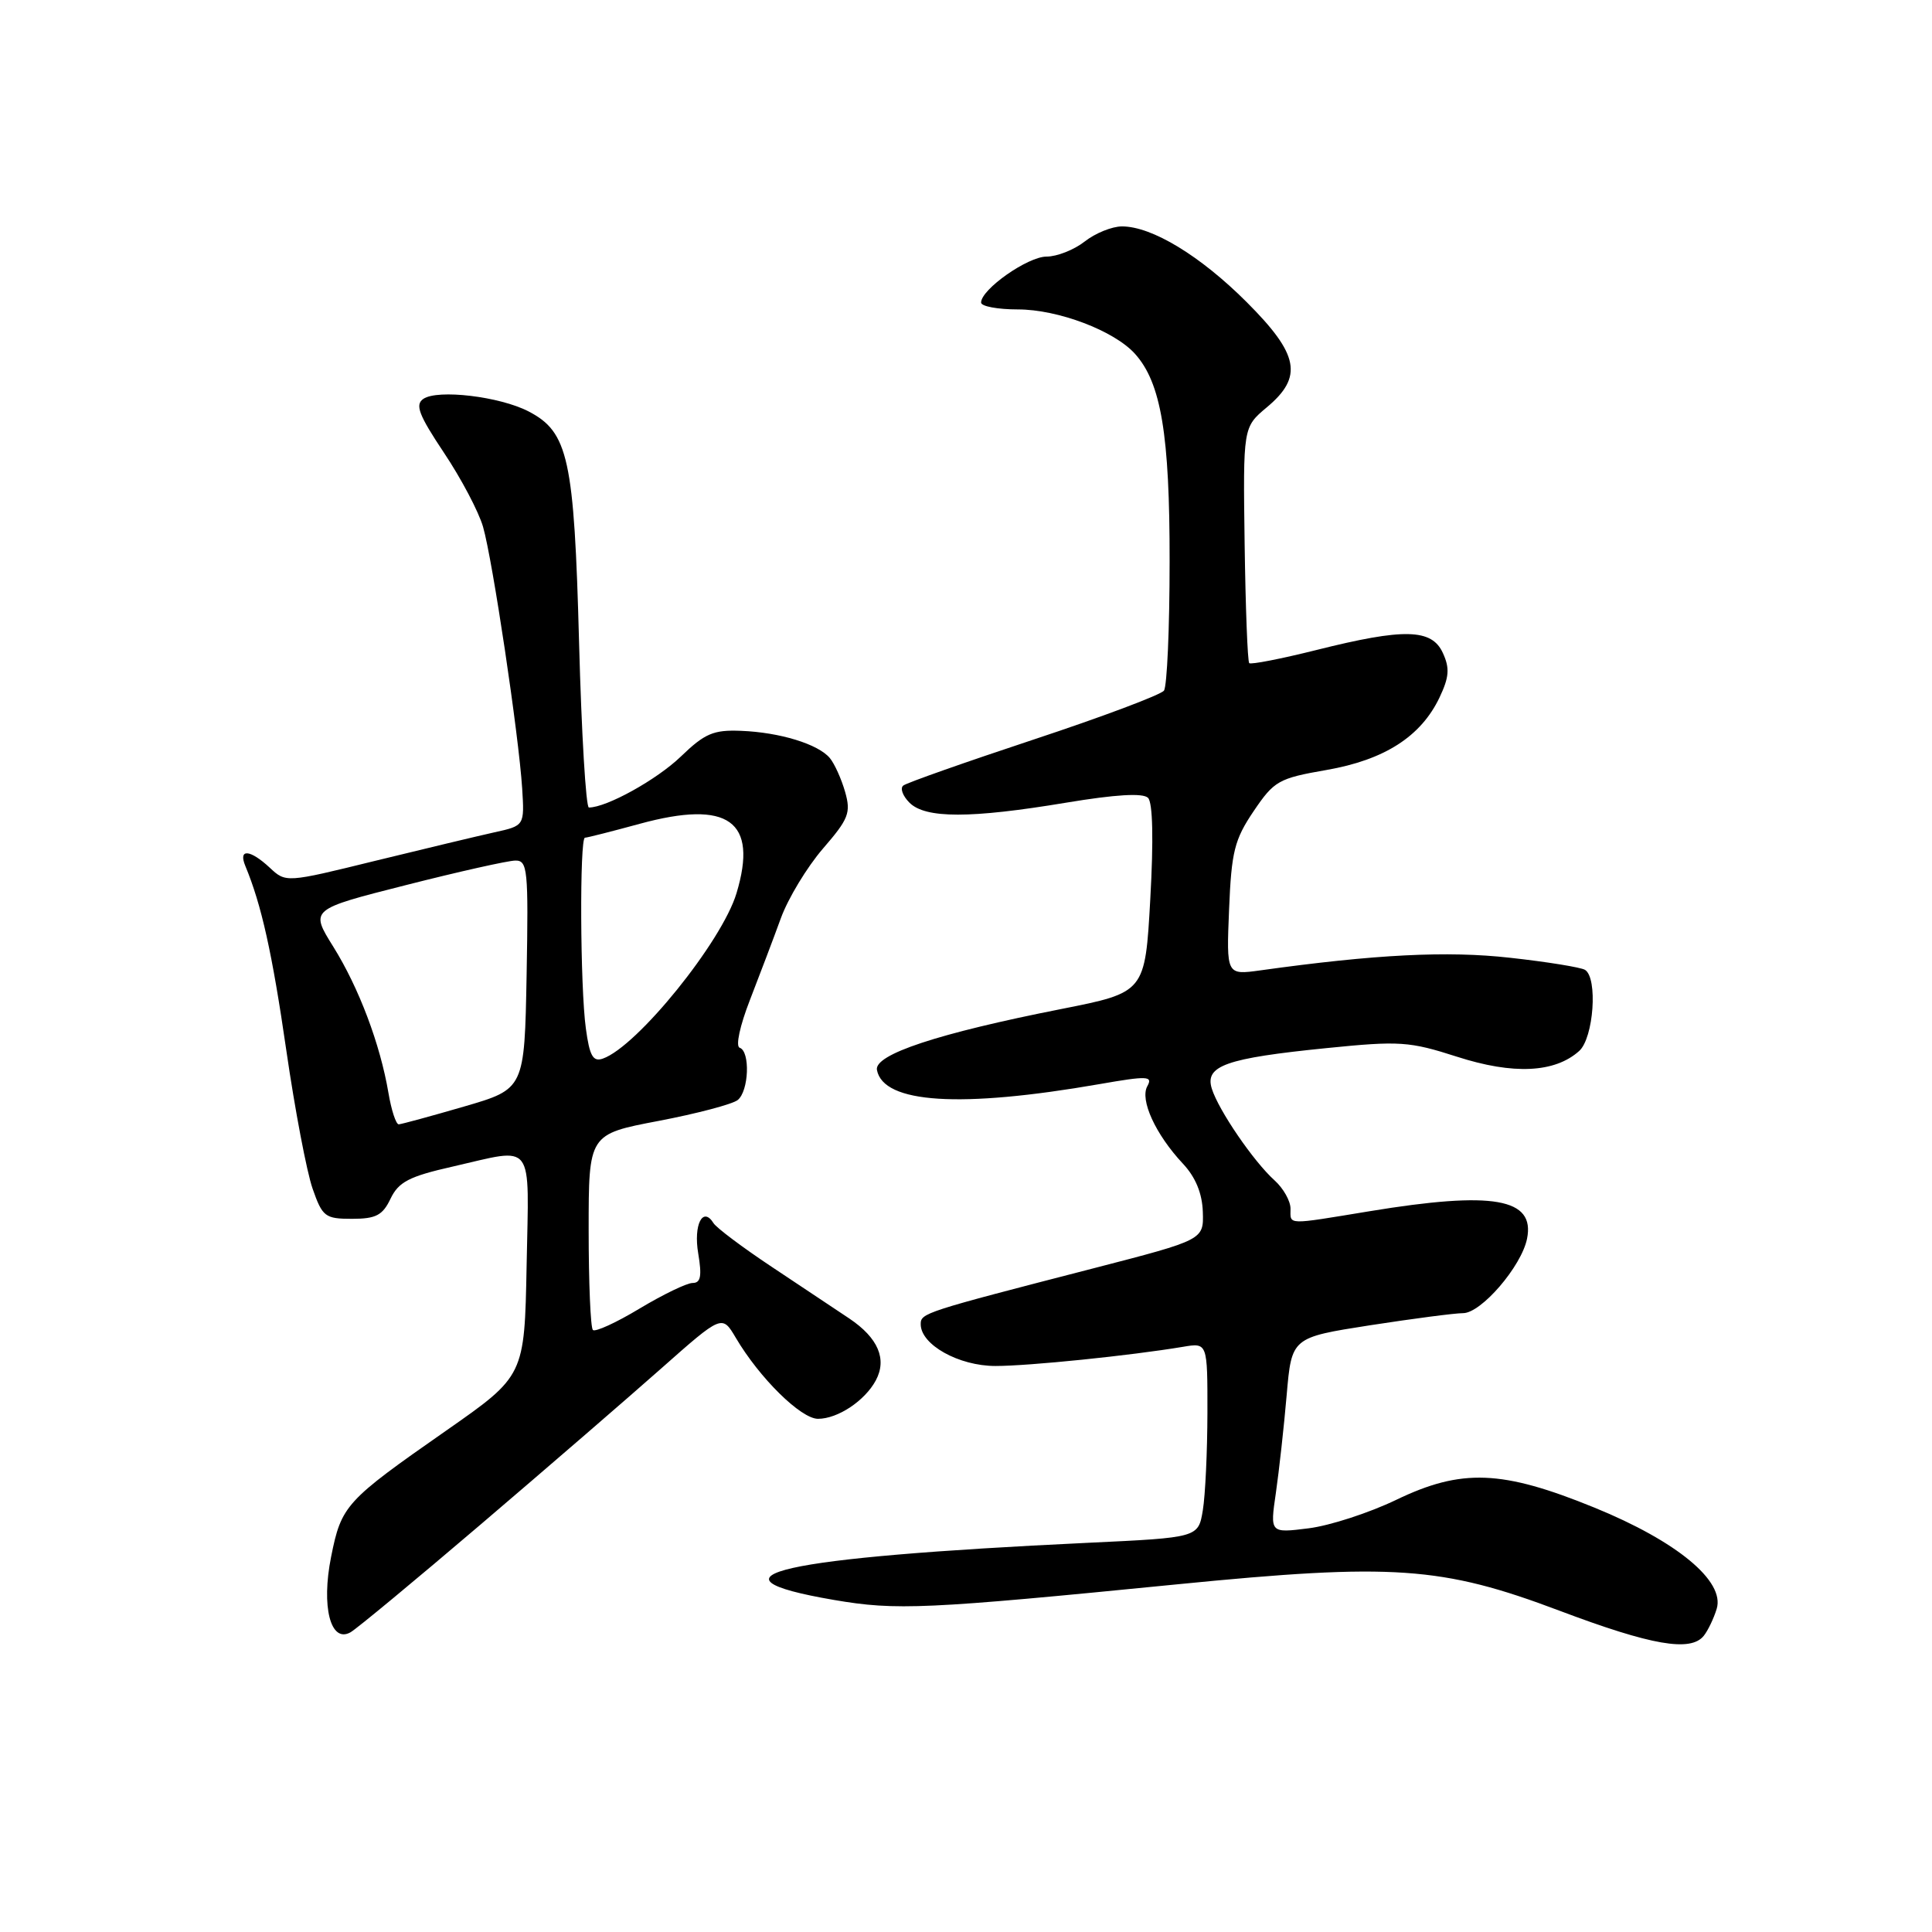 <?xml version="1.0" encoding="UTF-8" standalone="no"?>
<!DOCTYPE svg PUBLIC "-//W3C//DTD SVG 1.1//EN" "http://www.w3.org/Graphics/SVG/1.1/DTD/svg11.dtd" >
<svg xmlns="http://www.w3.org/2000/svg" xmlns:xlink="http://www.w3.org/1999/xlink" version="1.1" viewBox="0 0 256 256">
 <g >
 <path fill="currentColor"
d=" M 225.76 216.75 C 226.31 216.06 227.08 214.46 227.47 213.18 C 228.59 209.51 222.21 204.23 211.28 199.77 C 199.02 194.77 193.68 194.56 185.00 198.74 C 181.43 200.46 176.20 202.16 173.39 202.51 C 168.28 203.15 168.28 203.15 169.06 197.82 C 169.48 194.90 170.13 189.06 170.49 184.86 C 171.15 177.23 171.15 177.23 181.51 175.61 C 187.21 174.73 192.77 174.00 193.86 174.00 C 196.27 174.00 201.60 167.80 202.34 164.14 C 203.43 158.77 197.86 157.80 181.50 160.49 C 170.30 162.33 171.00 162.35 171.00 160.15 C 171.00 159.14 170.05 157.45 168.88 156.40 C 166.12 153.92 161.46 147.11 160.57 144.25 C 159.62 141.22 162.43 140.22 175.77 138.88 C 185.48 137.90 186.74 137.99 193.09 140.03 C 200.52 142.42 206.02 142.16 209.25 139.26 C 211.17 137.54 211.74 129.57 210.02 128.51 C 209.48 128.18 205.01 127.45 200.10 126.91 C 191.76 125.97 182.20 126.46 167.00 128.58 C 162.50 129.20 162.50 129.20 162.86 120.49 C 163.17 112.86 163.57 111.25 166.11 107.49 C 168.83 103.47 169.41 103.13 175.75 102.03 C 183.45 100.69 188.27 97.60 190.74 92.43 C 192.02 89.73 192.12 88.55 191.19 86.53 C 189.72 83.30 186.07 83.21 174.43 86.13 C 169.75 87.30 165.75 88.08 165.53 87.87 C 165.31 87.65 165.04 80.52 164.92 72.04 C 164.71 56.61 164.71 56.61 167.85 53.98 C 172.70 49.93 172.14 46.98 165.20 40.04 C 159.06 33.90 152.64 30.00 148.67 30.00 C 147.35 30.00 145.13 30.90 143.73 32.00 C 142.33 33.10 140.05 34.00 138.67 34.00 C 136.18 34.00 130.00 38.34 130.00 40.09 C 130.00 40.59 132.19 41.00 134.87 41.00 C 140.19 41.00 147.61 43.81 150.38 46.87 C 153.85 50.71 155.00 57.57 154.98 74.41 C 154.98 83.26 154.64 90.95 154.23 91.51 C 153.83 92.06 146.07 94.98 137.00 97.98 C 127.92 100.99 120.13 103.73 119.69 104.09 C 119.24 104.44 119.61 105.46 120.51 106.36 C 122.62 108.47 128.58 108.47 141.26 106.36 C 147.82 105.27 151.45 105.05 152.12 105.72 C 152.75 106.35 152.86 111.25 152.42 119.11 C 151.73 131.50 151.73 131.50 140.62 133.70 C 124.26 136.93 115.80 139.73 116.20 141.78 C 117.05 146.22 127.25 146.86 145.69 143.65 C 152.06 142.54 152.78 142.57 152.03 143.92 C 151.01 145.73 153.11 150.31 156.74 154.19 C 158.42 155.98 159.30 158.13 159.38 160.58 C 159.50 164.28 159.50 164.28 145.00 168.03 C 122.36 173.87 122.00 173.99 122.00 175.47 C 122.00 178.18 127.04 181.00 131.91 181.00 C 136.34 181.00 149.82 179.62 156.75 178.46 C 160.00 177.91 160.00 177.91 159.99 187.20 C 159.98 192.32 159.71 198.13 159.38 200.12 C 158.78 203.74 158.78 203.74 144.14 204.43 C 103.15 206.37 92.11 208.85 110.50 212.00 C 118.78 213.42 122.59 213.24 156.00 209.93 C 184.59 207.10 191.03 207.54 206.65 213.43 C 218.85 218.03 224.02 218.92 225.76 216.75 Z  M 63.69 202.00 C 72.39 194.58 83.14 185.29 87.59 181.35 C 95.68 174.19 95.68 174.19 97.50 177.27 C 100.65 182.61 106.13 188.00 108.39 188.00 C 111.01 188.00 114.60 185.61 116.05 182.91 C 117.56 180.09 116.36 177.28 112.54 174.71 C 110.73 173.50 106.09 170.41 102.24 167.85 C 98.39 165.29 94.93 162.69 94.55 162.08 C 93.13 159.79 91.87 162.28 92.52 166.10 C 93.02 169.09 92.85 170.00 91.78 170.00 C 91.01 170.00 87.85 171.53 84.75 173.39 C 81.65 175.26 78.87 176.53 78.56 176.23 C 78.25 175.92 78.00 169.96 78.00 162.98 C 78.00 150.29 78.00 150.29 87.25 148.53 C 92.34 147.56 97.06 146.31 97.75 145.76 C 99.23 144.57 99.43 139.31 98.01 138.83 C 97.45 138.64 98.04 135.91 99.37 132.50 C 100.65 129.20 102.50 124.33 103.46 121.69 C 104.42 119.04 106.94 114.89 109.04 112.45 C 112.46 108.50 112.77 107.70 111.98 104.92 C 111.49 103.21 110.58 101.20 109.96 100.45 C 108.42 98.60 103.34 97.04 98.20 96.84 C 94.54 96.69 93.39 97.18 90.21 100.25 C 87.03 103.31 80.38 107.00 78.03 107.00 C 77.64 107.00 77.05 97.16 76.73 85.14 C 76.08 60.75 75.31 57.25 70.03 54.51 C 66.20 52.53 58.01 51.56 56.10 52.85 C 54.97 53.62 55.48 54.97 58.82 59.98 C 61.09 63.37 63.43 67.80 64.01 69.82 C 65.27 74.19 68.74 97.40 69.19 104.46 C 69.50 109.41 69.50 109.41 65.50 110.29 C 63.30 110.78 56.19 112.48 49.69 114.07 C 37.90 116.97 37.88 116.97 35.75 114.98 C 33.12 112.53 31.54 112.42 32.51 114.75 C 34.65 119.90 36.07 126.28 37.94 139.19 C 39.08 147.06 40.65 155.30 41.42 157.50 C 42.72 161.23 43.08 161.50 46.64 161.50 C 49.81 161.50 50.70 161.04 51.75 158.83 C 52.82 156.61 54.21 155.88 59.97 154.58 C 70.97 152.07 70.09 150.90 69.78 167.66 C 69.50 182.31 69.50 182.31 59.14 189.55 C 45.76 198.89 45.24 199.45 43.87 206.30 C 42.55 212.89 43.80 217.77 46.44 216.29 C 47.23 215.85 54.99 209.42 63.69 202.00 Z  M 51.47 144.81 C 50.38 138.37 47.56 130.89 44.16 125.44 C 41.08 120.50 41.08 120.50 53.79 117.28 C 60.78 115.50 67.30 114.04 68.28 114.03 C 69.91 114.00 70.03 115.19 69.78 129.14 C 69.50 144.29 69.50 144.29 61.50 146.62 C 57.10 147.90 53.20 148.96 52.84 148.98 C 52.47 148.99 51.86 147.11 51.47 144.81 Z  M 77.63 136.28 C 76.87 130.81 76.79 111.00 77.51 111.00 C 77.79 111.00 81.06 110.17 84.76 109.16 C 96.53 105.95 100.48 108.77 97.59 118.36 C 95.66 124.78 84.43 138.68 79.88 140.27 C 78.58 140.73 78.12 139.92 77.63 136.28 Z "/>
</g>
</svg>